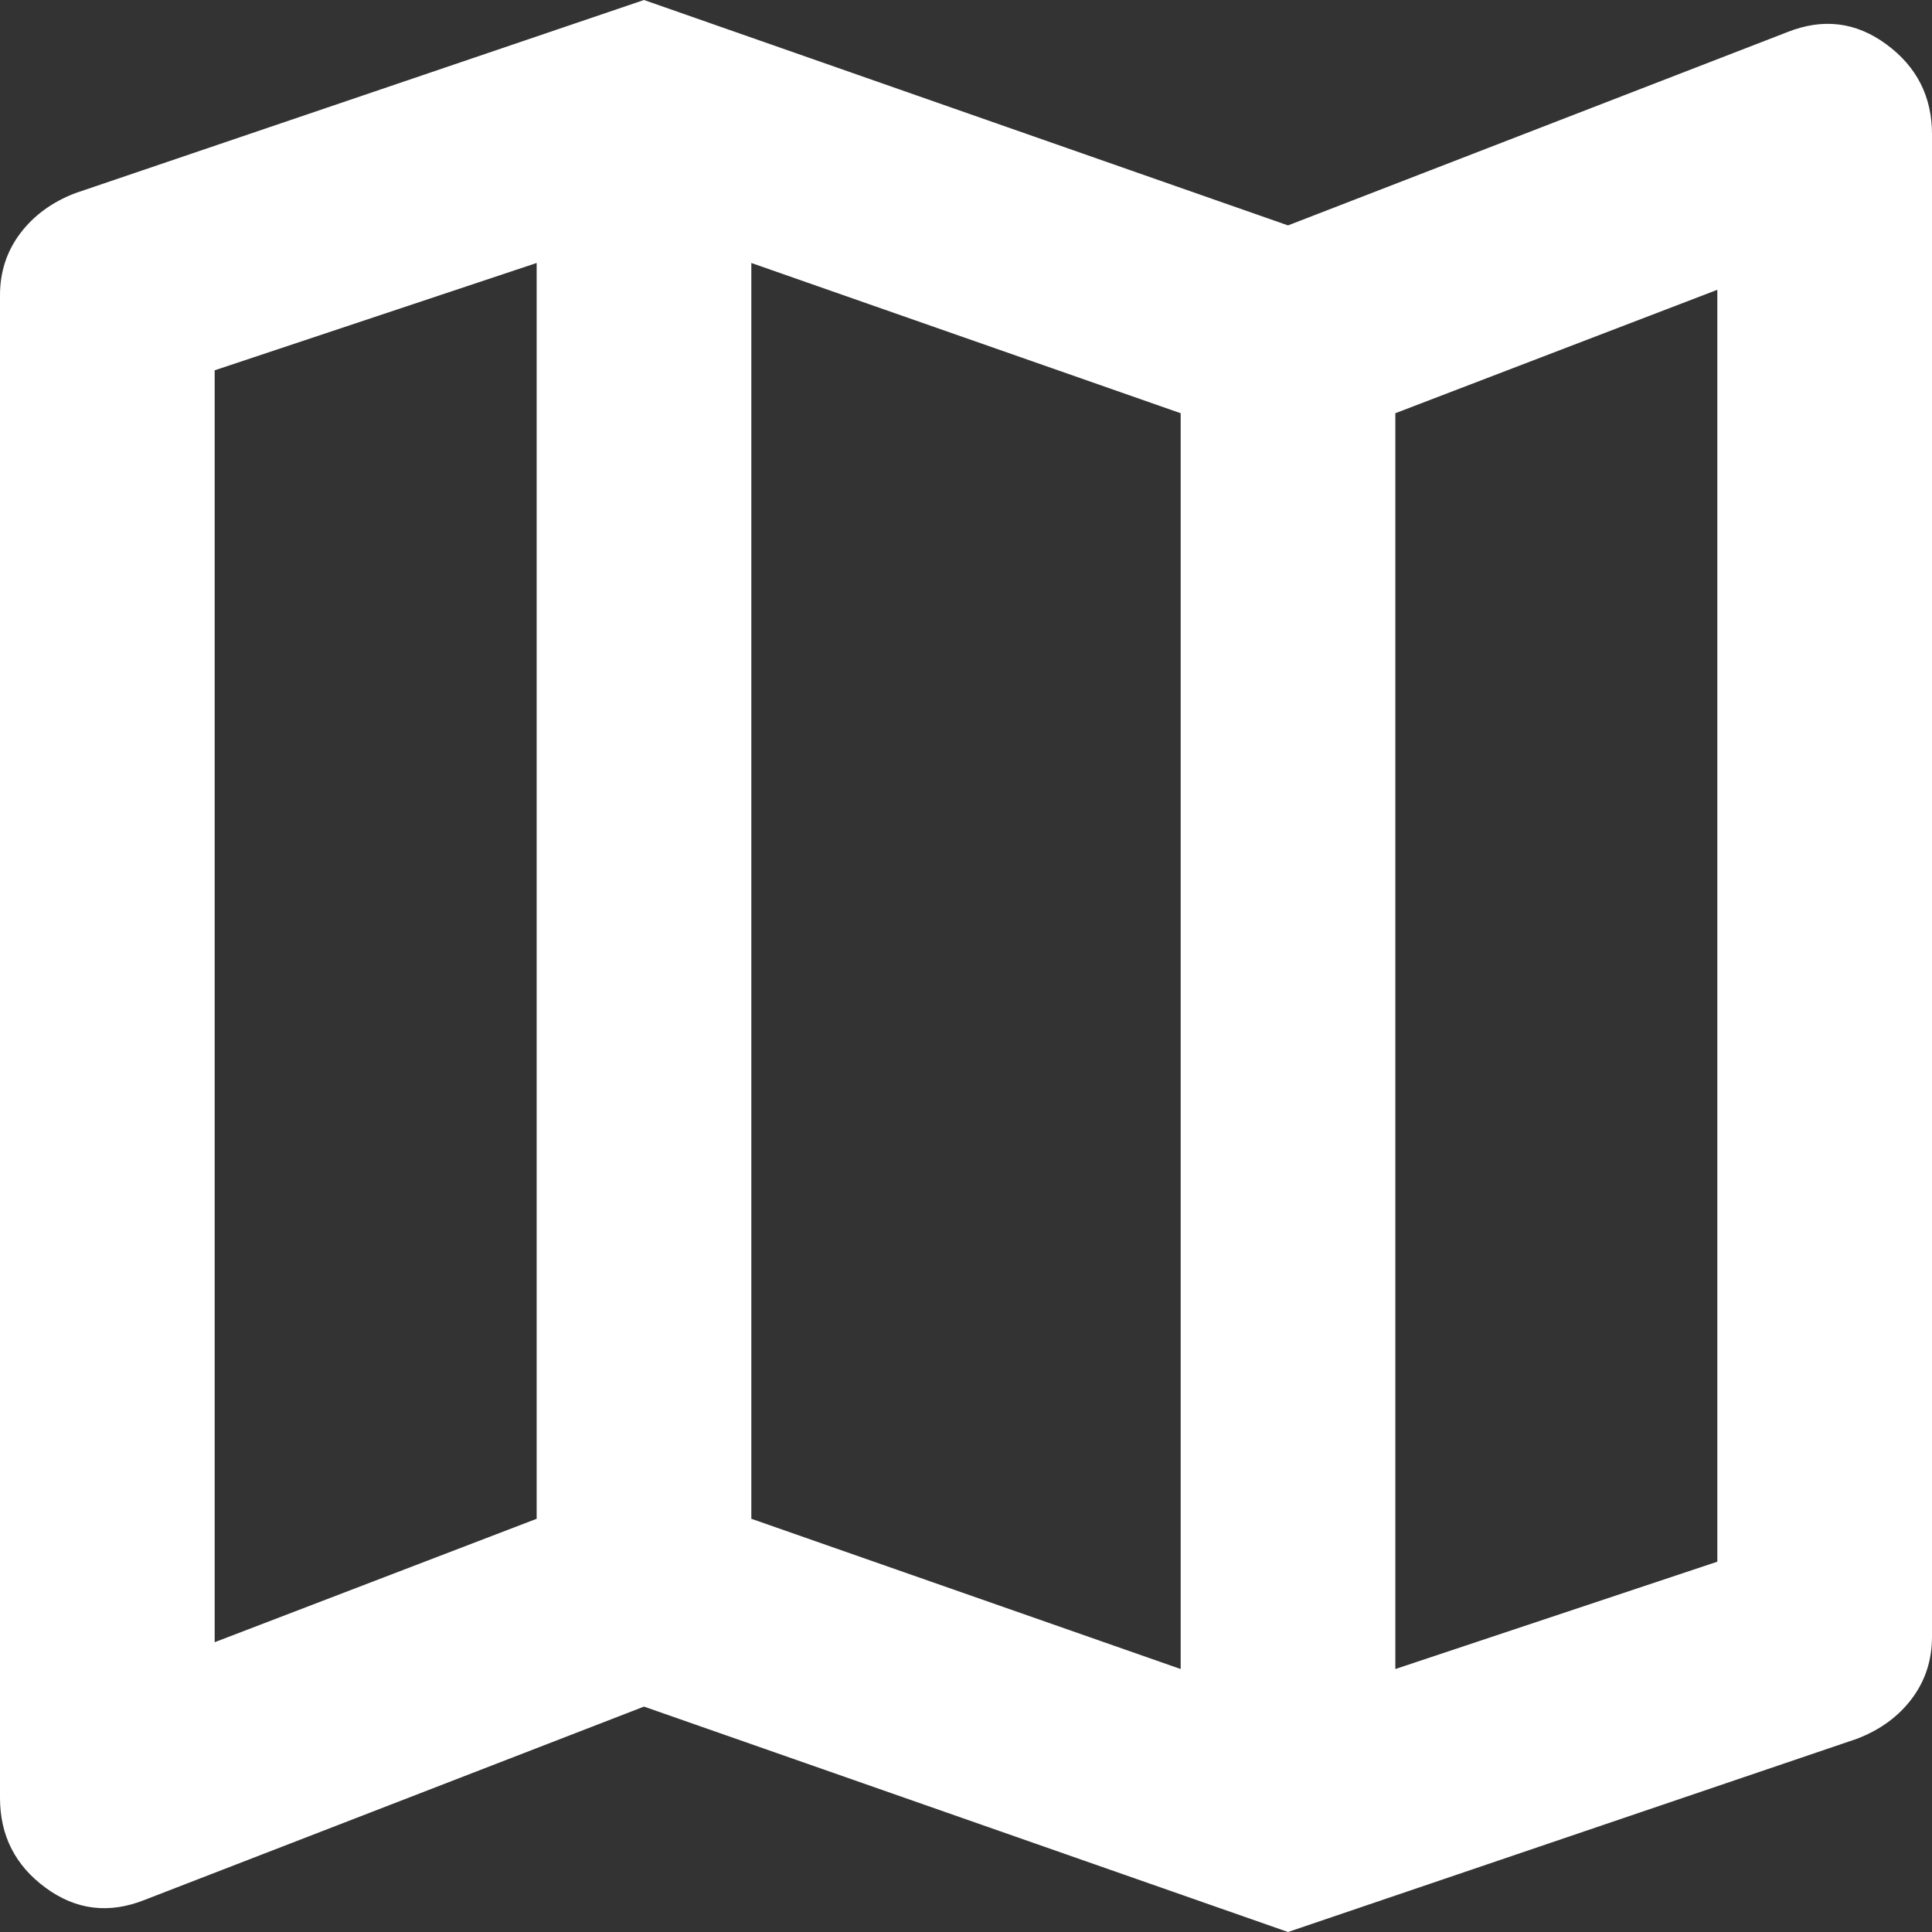 <svg width="97" height="97" viewBox="0 0 97 97" fill="none" xmlns="http://www.w3.org/2000/svg">
<rect x="0" y="0" width="97" height="97" fill="#333333" stroke="none"/>
<path d="M64.667 97L32.333 85.683L7.275 95.383C5.479 96.102 3.817 95.901 2.29 94.78C0.763 93.659 0 92.154 0 90.264V14.819C0 13.652 0.338 12.619 1.013 11.721C1.689 10.823 2.608 10.149 3.772 9.7L32.333 0L64.667 11.317L89.725 1.617C91.521 0.898 93.183 1.101 94.71 2.226C96.237 3.35 97 4.854 97 6.736V82.181C97 83.348 96.664 84.381 95.992 85.279C95.32 86.177 94.399 86.851 93.228 87.3L64.667 97ZM59.278 83.797V20.747L37.722 13.203V76.253L59.278 83.797ZM70.056 83.797L86.222 78.408V14.55L70.056 20.747V83.797ZM10.778 82.45L26.944 76.253V13.203L10.778 18.592V82.45Z" fill="white"/>
</svg>
